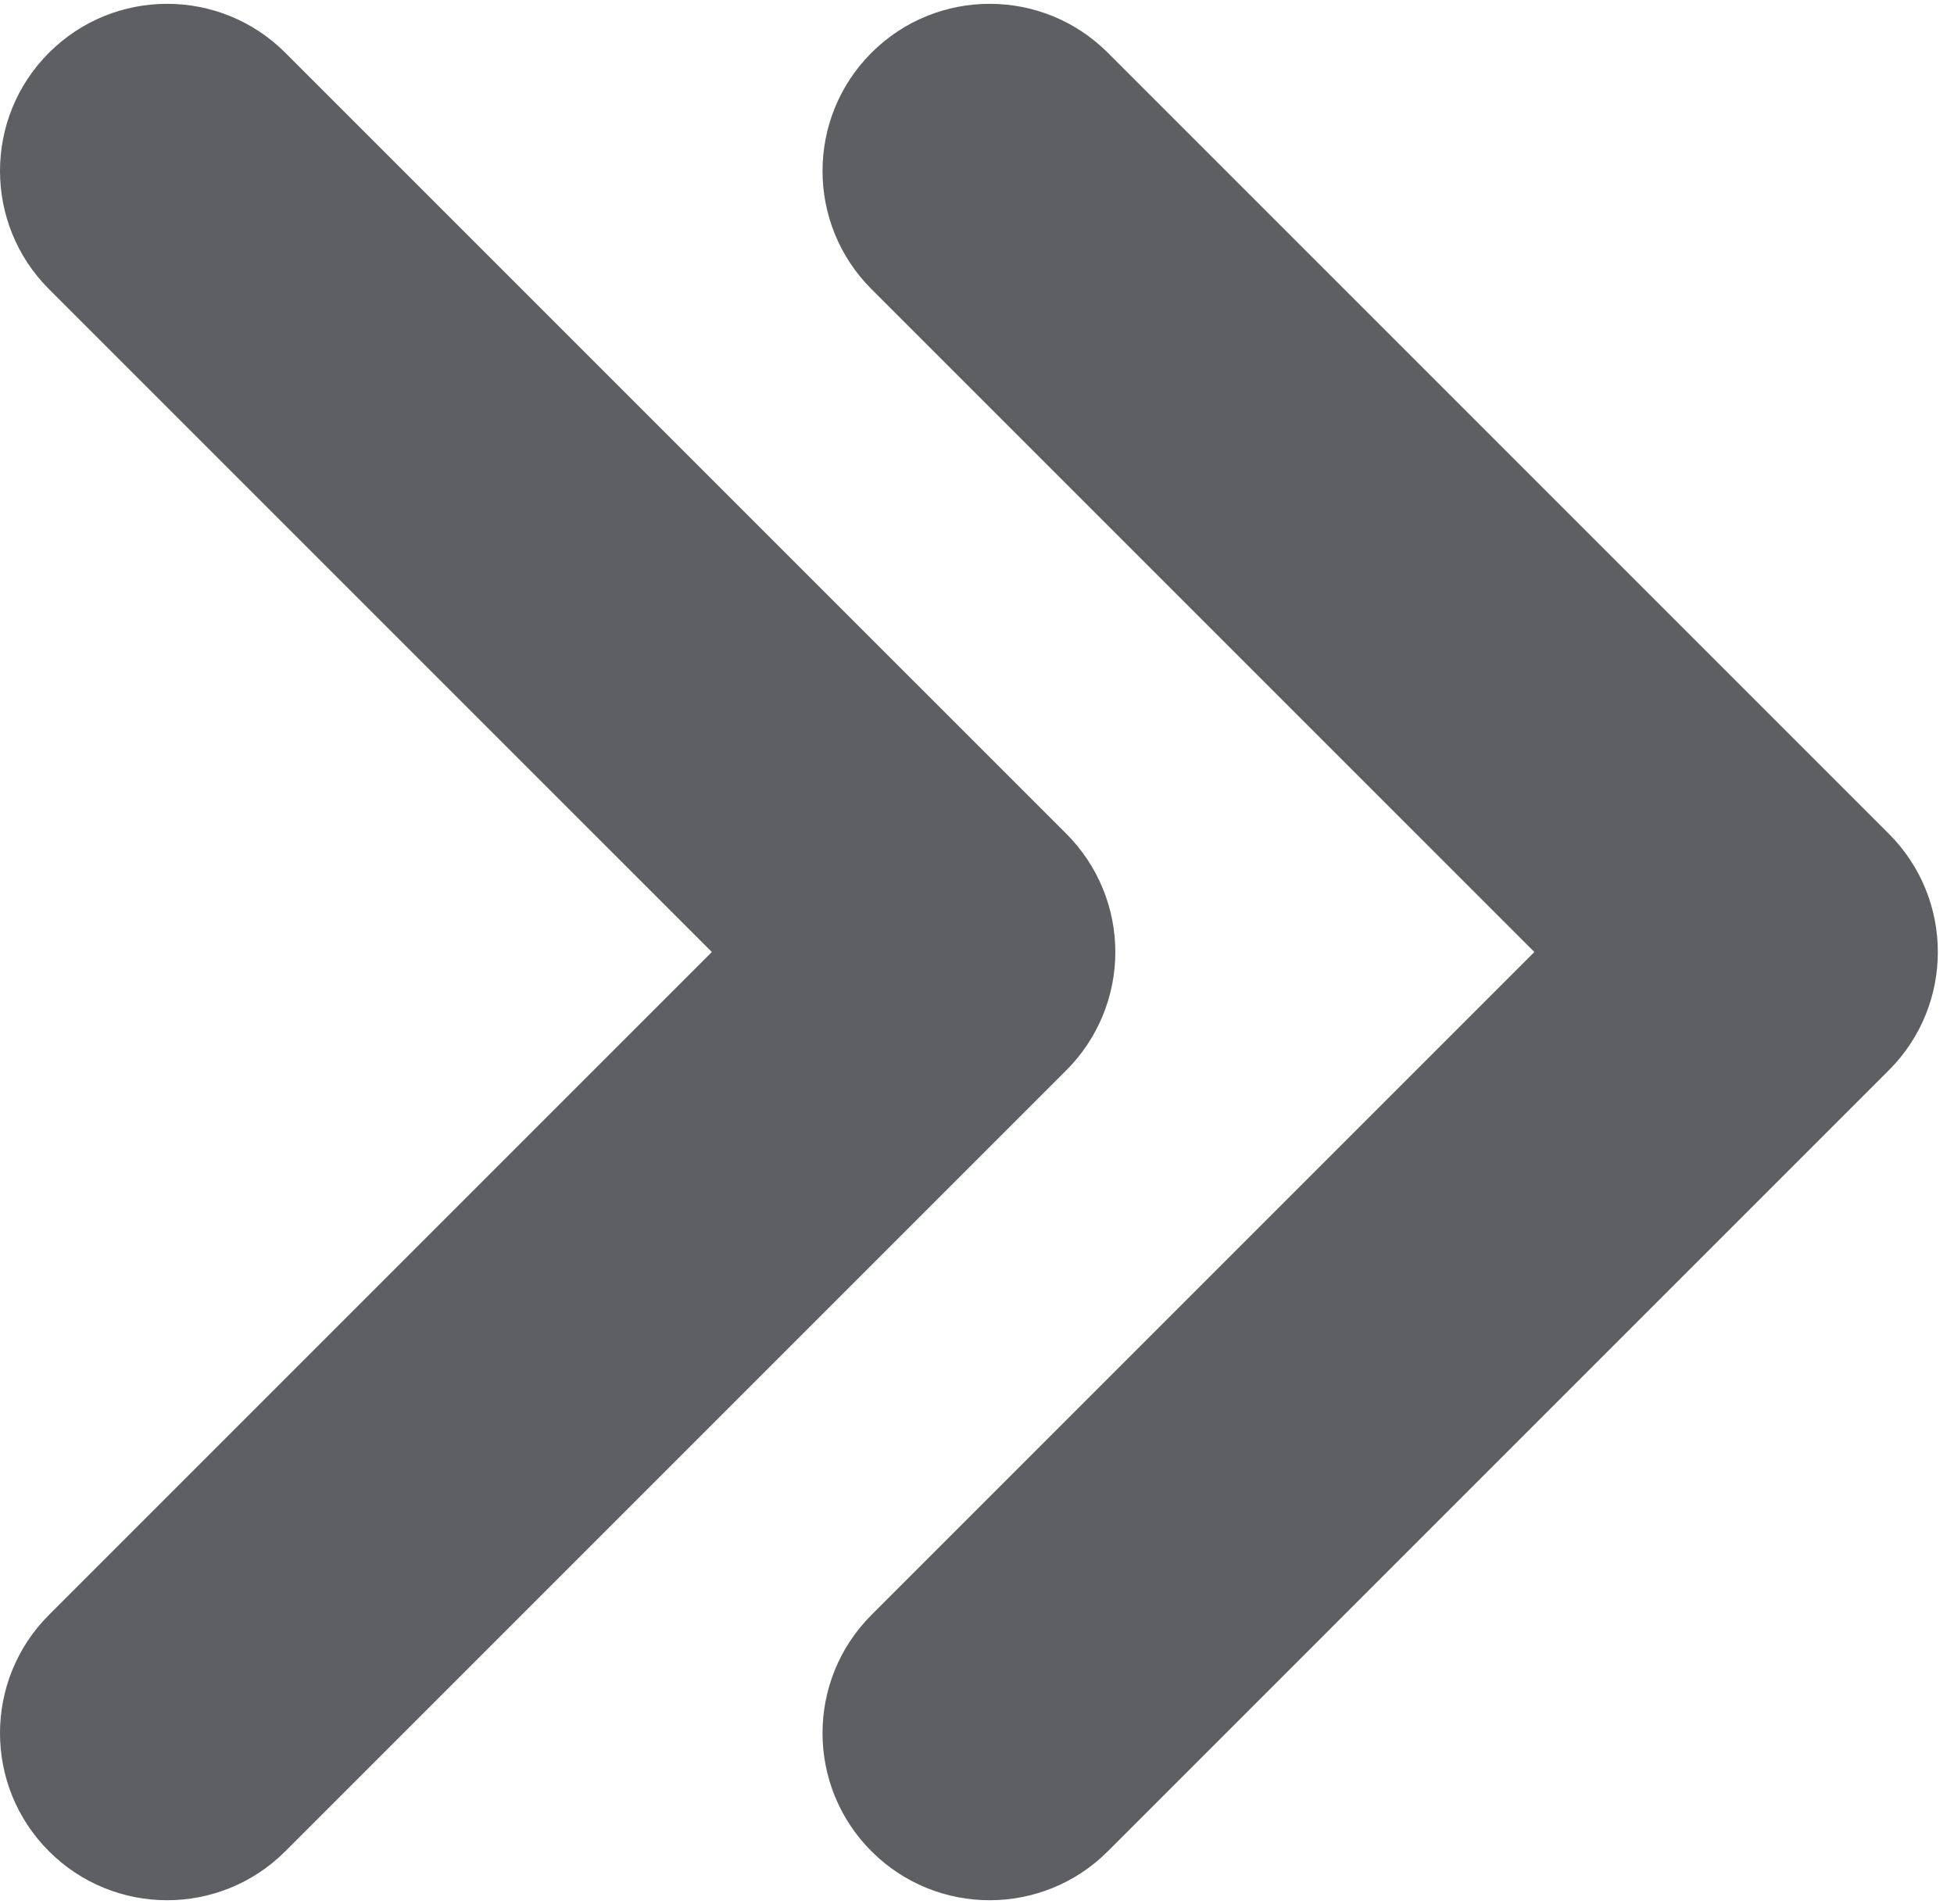 <?xml version="1.0" encoding="utf-8"?>
<!-- Generator: Adobe Illustrator 16.0.0, SVG Export Plug-In . SVG Version: 6.00 Build 0)  -->
<!DOCTYPE svg PUBLIC "-//W3C//DTD SVG 1.1//EN" "http://www.w3.org/Graphics/SVG/1.1/DTD/svg11.dtd">
<svg version="1.1" xmlns="http://www.w3.org/2000/svg" xmlns:xlink="http://www.w3.org/1999/xlink" x="0px" y="0px"
	 width="993.781px" height="968.397px" viewBox="-34.659 0.029 993.781 968.397"
	 enable-background="new -34.659 0.029 993.781 968.397" xml:space="preserve">
<g id="Capa_1" display="none">
	<g display="inline">
		<path fill="#5D5F63" d="M220.307,926.41c92.883-114.035,185.765-228.07,278.648-342.104
			c95.458-117.196-8.522-205.655-85.165-299.745c-44.223-54.289-88.445-108.579-132.667-162.868
			C247.067,79.885,213.749,20.504,158.567,4.854C56.57-24.073-23.512,82.723,19.186,174.458
			c34.899,74.981,103.771,136.376,159.049,197.009c25.425,27.888,51.635,56.124,72.417,87.749
			c30.765,46.817-26.129,81.979-55.458,117.98c-43.46,53.349-86.111,107.5-130.656,159.948
			C27.171,781.141-7.846,831.225,14.38,891.238C45.574,975.47,163.446,996.028,220.307,926.41
			C318.995,805.248,148.592,1014.216,220.307,926.41z"/>
		<path fill="#5D5F63" d="M642.208,926.41c92.882-114.035,185.764-228.07,278.646-342.104
			c95.456-117.196-8.523-205.655-85.166-299.745c-44.223-54.289-88.444-108.579-132.667-162.868
			C668.966,79.884,635.646,20.501,580.463,4.853C478.47-24.069,398.39,82.734,441.133,174.452
			c34.937,74.968,103.77,136.368,159.041,197.017c25.415,27.887,51.616,56.123,72.387,87.746
			c30.749,46.814-26.118,81.978-55.437,117.983c-43.441,53.348-86.068,107.504-130.601,159.946
			c-37.359,43.994-72.425,94.057-50.195,154.075C467.516,975.424,585.385,996.146,642.208,926.41
			C740.895,805.248,570.558,1014.343,642.208,926.41z"/>
	</g>
</g>
<g id="图层_2">
	<path fill="#5D5F63" d="M468.666,966.451c-21.754,0-43.507-8.299-60.104-24.896c-33.195-33.194-33.195-87.014,0-120.208
		l337.136-337.138L408.562,147.074c-33.194-33.194-33.194-87.014,0-120.208s87.013-33.194,120.208,0l397.238,397.239
		c33.195,33.194,33.195,87.013,0.001,120.208L528.771,941.555C512.173,958.152,490.419,966.451,468.666,966.451z"/>
	<path fill="#5D5F63" d="M50.341,966.45c-21.756,0.002-43.505-8.297-60.104-24.896c-33.194-33.195-33.194-87.014,0.001-120.208
		L327.38,484.21L-9.762,147.076c-33.195-33.194-33.195-87.013-0.001-120.208C23.432-6.327,77.25-6.328,110.445,26.867
		l397.247,397.239c15.941,15.94,24.897,37.561,24.897,60.104s-8.956,44.164-24.897,60.104l-397.248,397.24
		C93.85,958.15,72.092,966.448,50.341,966.45z"/>
</g>
</svg>
